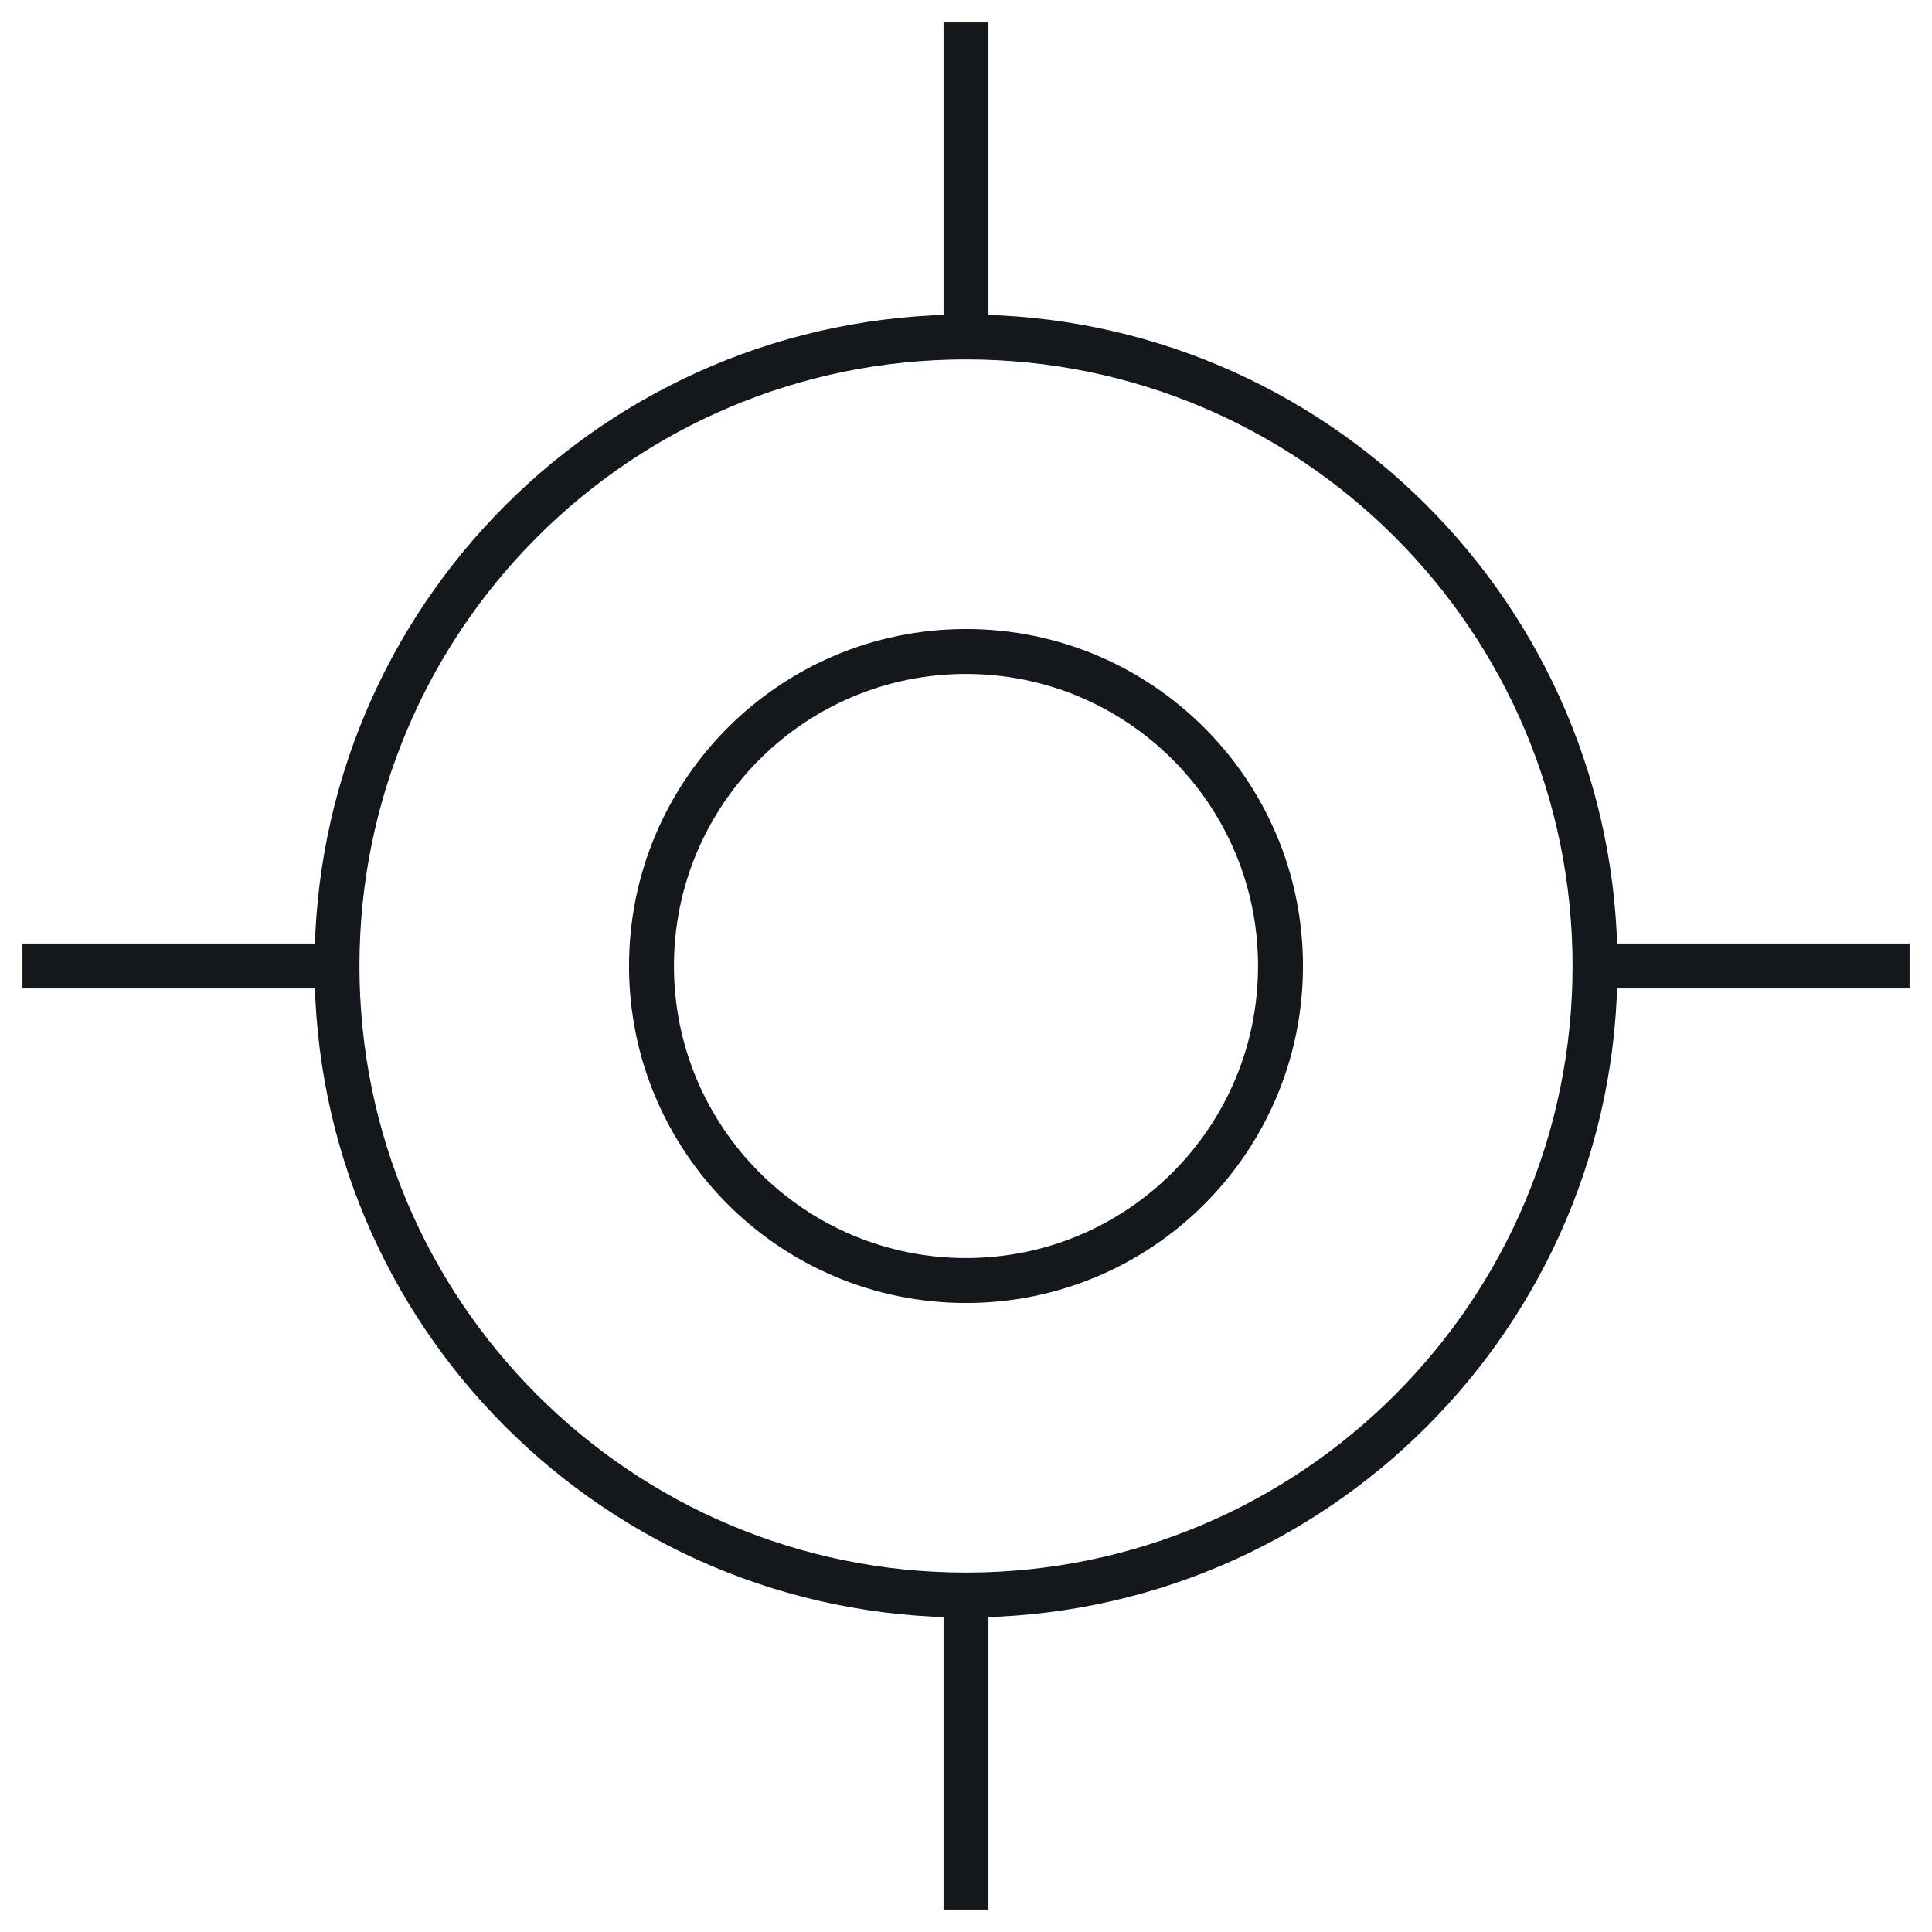 <?xml version="1.0" encoding="UTF-8" standalone="no"?>
<svg width="43px" height="43px" viewBox="0 0 43 43" version="1.1" xmlns="http://www.w3.org/2000/svg" xmlns:xlink="http://www.w3.org/1999/xlink" xmlns:sketch="http://www.bohemiancoding.com/sketch/ns">
    <!-- Generator: Sketch 3.4.4 (17249) - http://www.bohemiancoding.com/sketch -->
    <title>target</title>
    <desc>Created with Sketch.</desc>
    <defs></defs>
    <g id="Page-1" stroke="none" stroke-width="1" fill="none" fill-rule="evenodd" sketch:type="MSPage">
        <g id="Bicons_v3-[Converted]" sketch:type="MSLayerGroup" transform="translate(-129, -62)" fill="#14171C">
            <g id="target" transform="translate(129, 62)" sketch:type="MSShapeGroup">
                <path d="M21.5,29 C25.642,29 29,25.642 29,21.5 C29,17.358 25.642,14 21.5,14 C17.358,14 14,17.358 14,21.5 C14,25.642 17.358,29 21.5,29 L21.5,29 Z M21.5,28 C17.91,28 15,25.09 15,21.5 C15,17.91 17.91,15 21.5,15 C25.09,15 28,17.91 28,21.5 C28,25.09 25.09,28 21.5,28 L21.5,28 Z" id="Shape"></path>
                <path d="M21.5,36 C29.508,36 36,29.508 36,21.5 C36,13.492 29.508,7 21.5,7 C13.492,7 7,13.492 7,21.5 C7,29.508 13.492,36 21.5,36 L21.5,36 Z M21.5,35 C14.044,35 8,28.956 8,21.5 C8,14.044 14.044,8 21.5,8 C28.956,8 35,14.044 35,21.5 C35,28.956 28.956,35 21.5,35 L21.5,35 Z" id="Shape"></path>
                <path d="M21,0.5 L21,7.5 L22,7.5 L22,0.5 L21,0.5 L21,0.5 Z" id="Shape"></path>
                <path d="M35.5,22 L42.5,22 L42.5,21 L35.5,21 L35.5,22 L35.5,22 Z" id="Shape"></path>
                <path d="M22,42.5 L22,35.5 L21,35.5 L21,42.5 L22,42.5 L22,42.5 Z" id="Shape"></path>
                <path d="M7.5,21 L0.5,21 L0.5,22 L7.5,22 L7.5,21 L7.5,21 Z" id="Shape"></path>
            </g>
        </g>
    </g>
</svg>